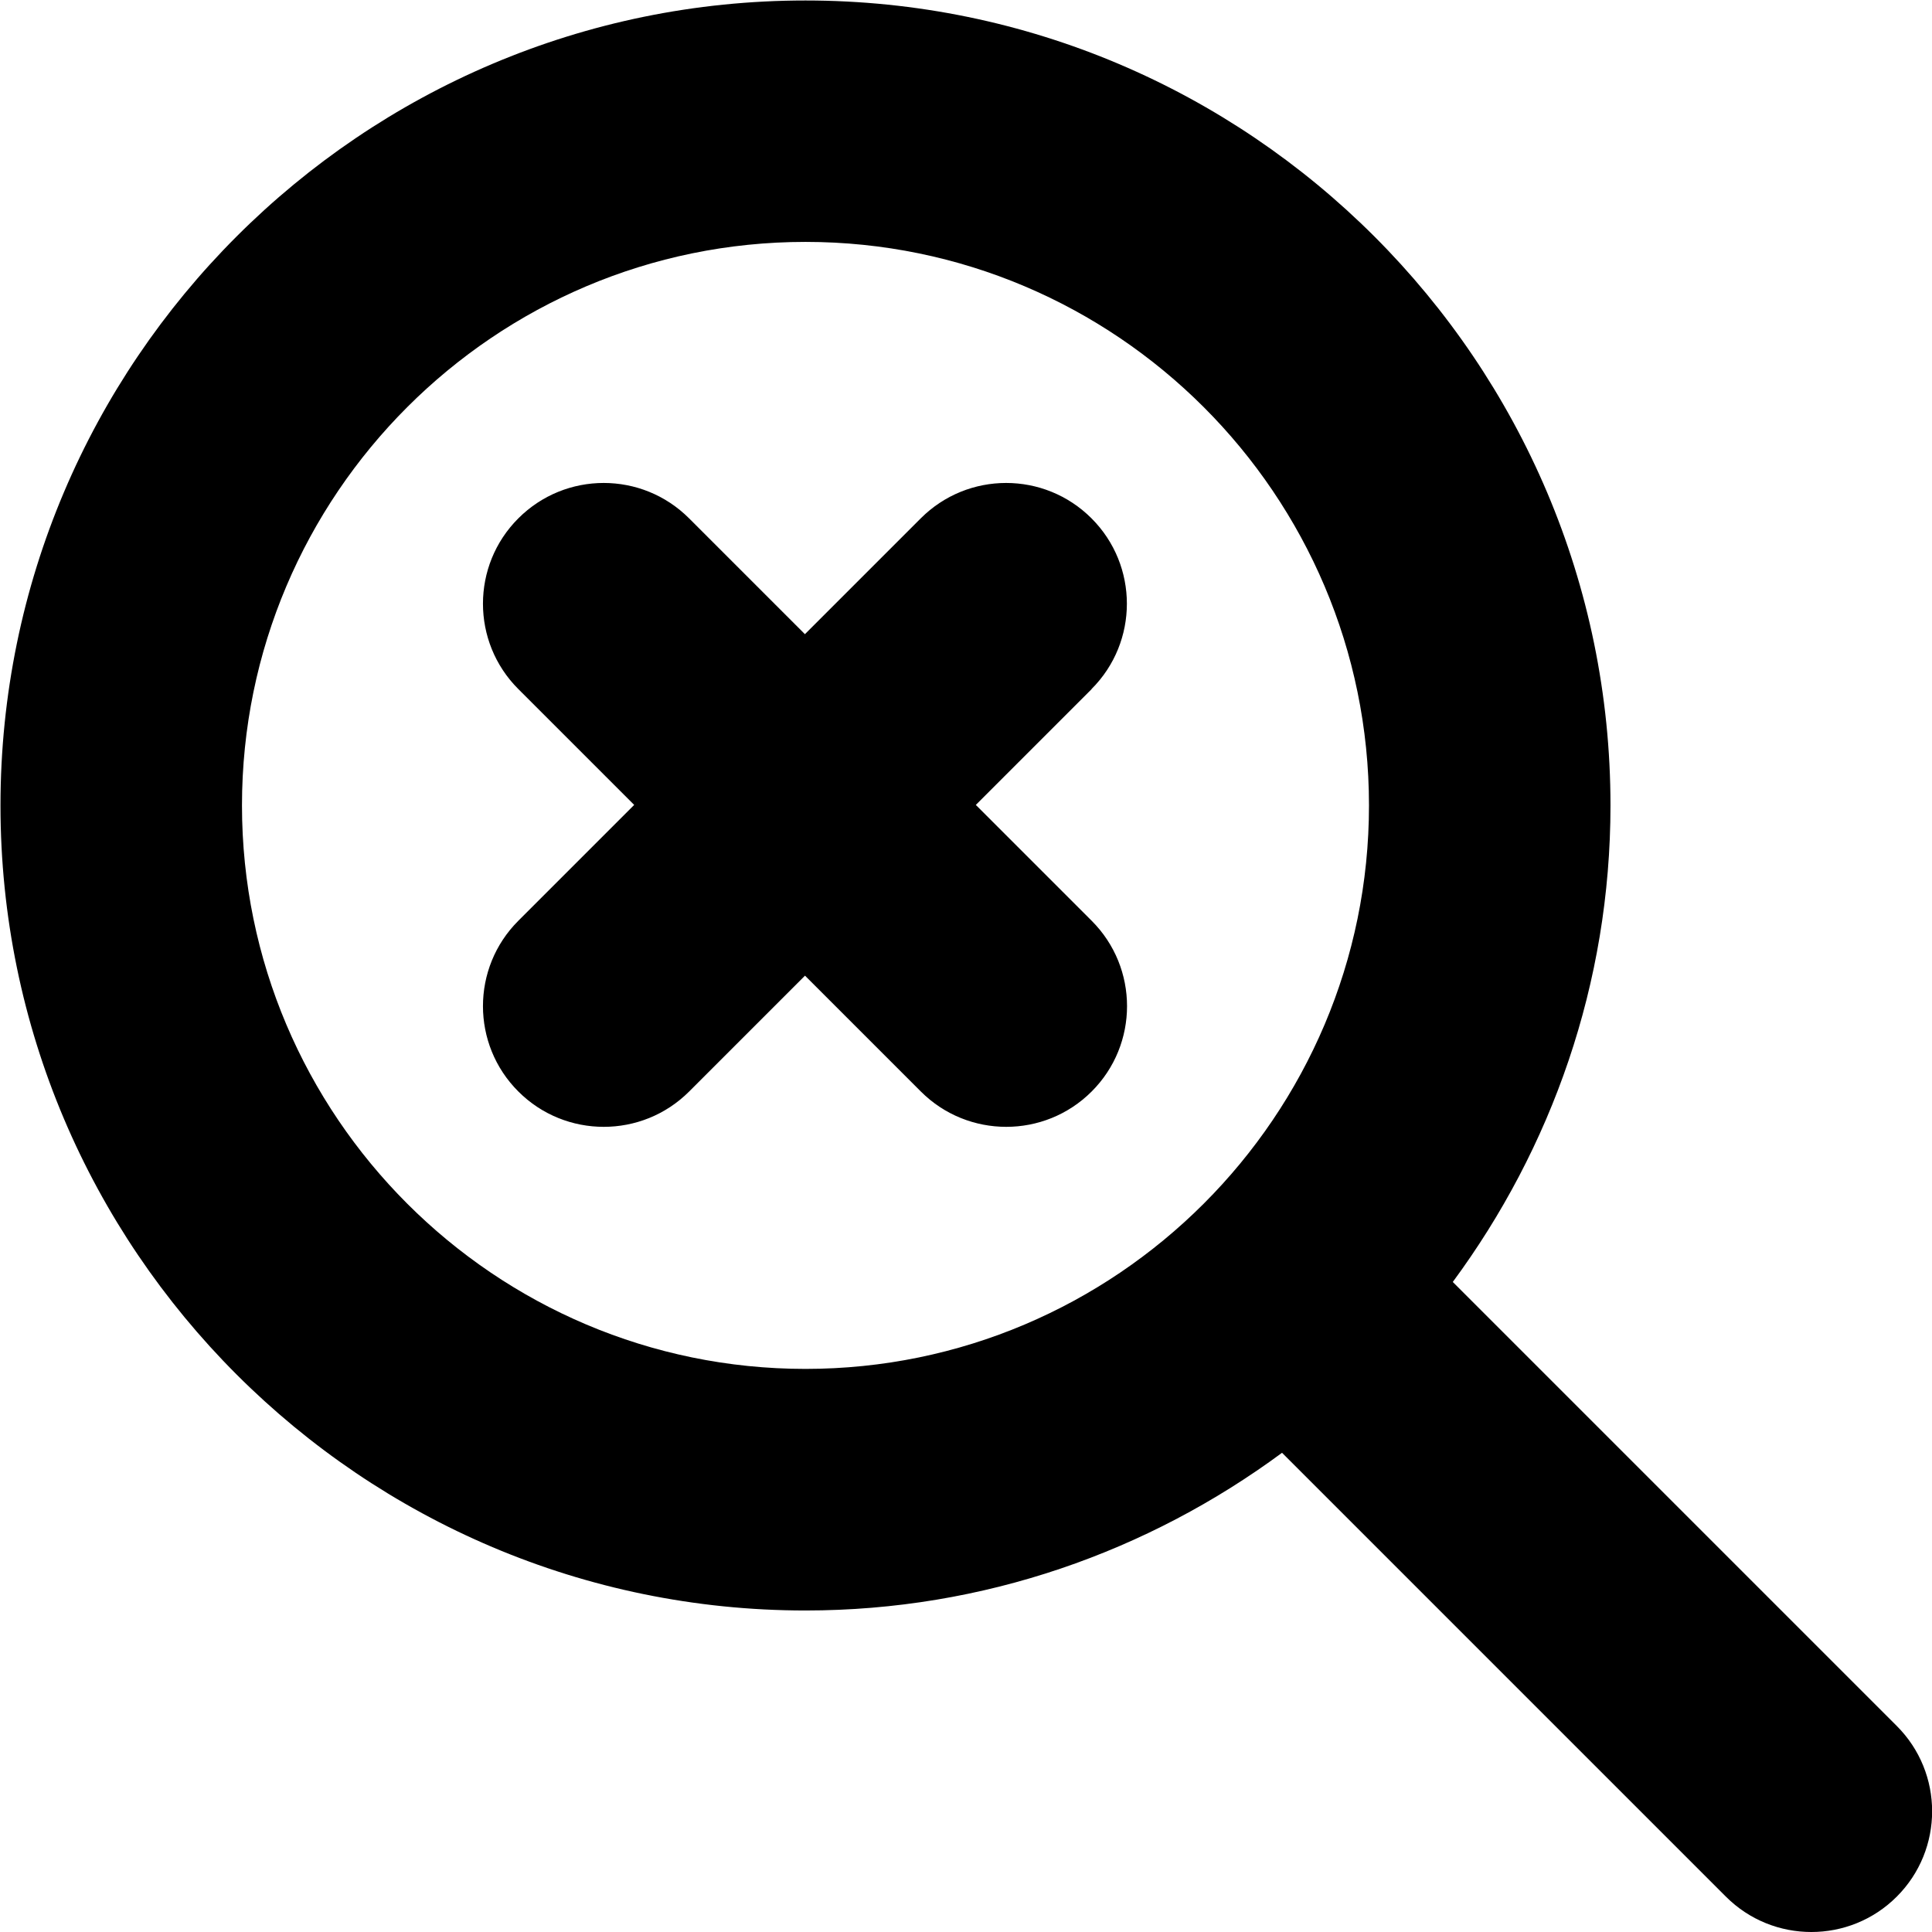 <?xml version="1.0" encoding="UTF-8"?>
<svg xmlns="http://www.w3.org/2000/svg" id="Layer_1" data-name="Layer 1" viewBox="0 0 24 24">
  <path d="m23.561,21.439l-5.514-5.514c1.225-1.66,1.959-3.703,1.959-5.92C20.006,4.492,15.52.006,10.006.006S.006,4.492.006,10.006s4.486,10,10,10c2.217,0,4.26-.734,5.92-1.959l5.514,5.514c.293.293.677.439,1.061.439s.768-.146,1.061-.439c.586-.585.586-1.536,0-2.121Zm-13.555-4.434c-3.859,0-7-3.14-7-7s3.141-7,7-7,7,3.14,7,7-3.141,7-7,7Zm3.555-8.445l-1.439,1.439,1.439,1.439c.586.585.586,1.536,0,2.121-.293.293-.677.439-1.061.439s-.768-.146-1.061-.439l-1.439-1.439-1.439,1.439c-.293.293-.677.439-1.061.439s-.768-.146-1.061-.439c-.586-.585-.586-1.536,0-2.121l1.439-1.439-1.439-1.439c-.586-.585-.586-1.536,0-2.121.586-.586,1.535-.586,2.121,0l1.439,1.439,1.439-1.439c.586-.586,1.535-.586,2.121,0,.586.585.586,1.536,0,2.121Z"/>
</svg>
